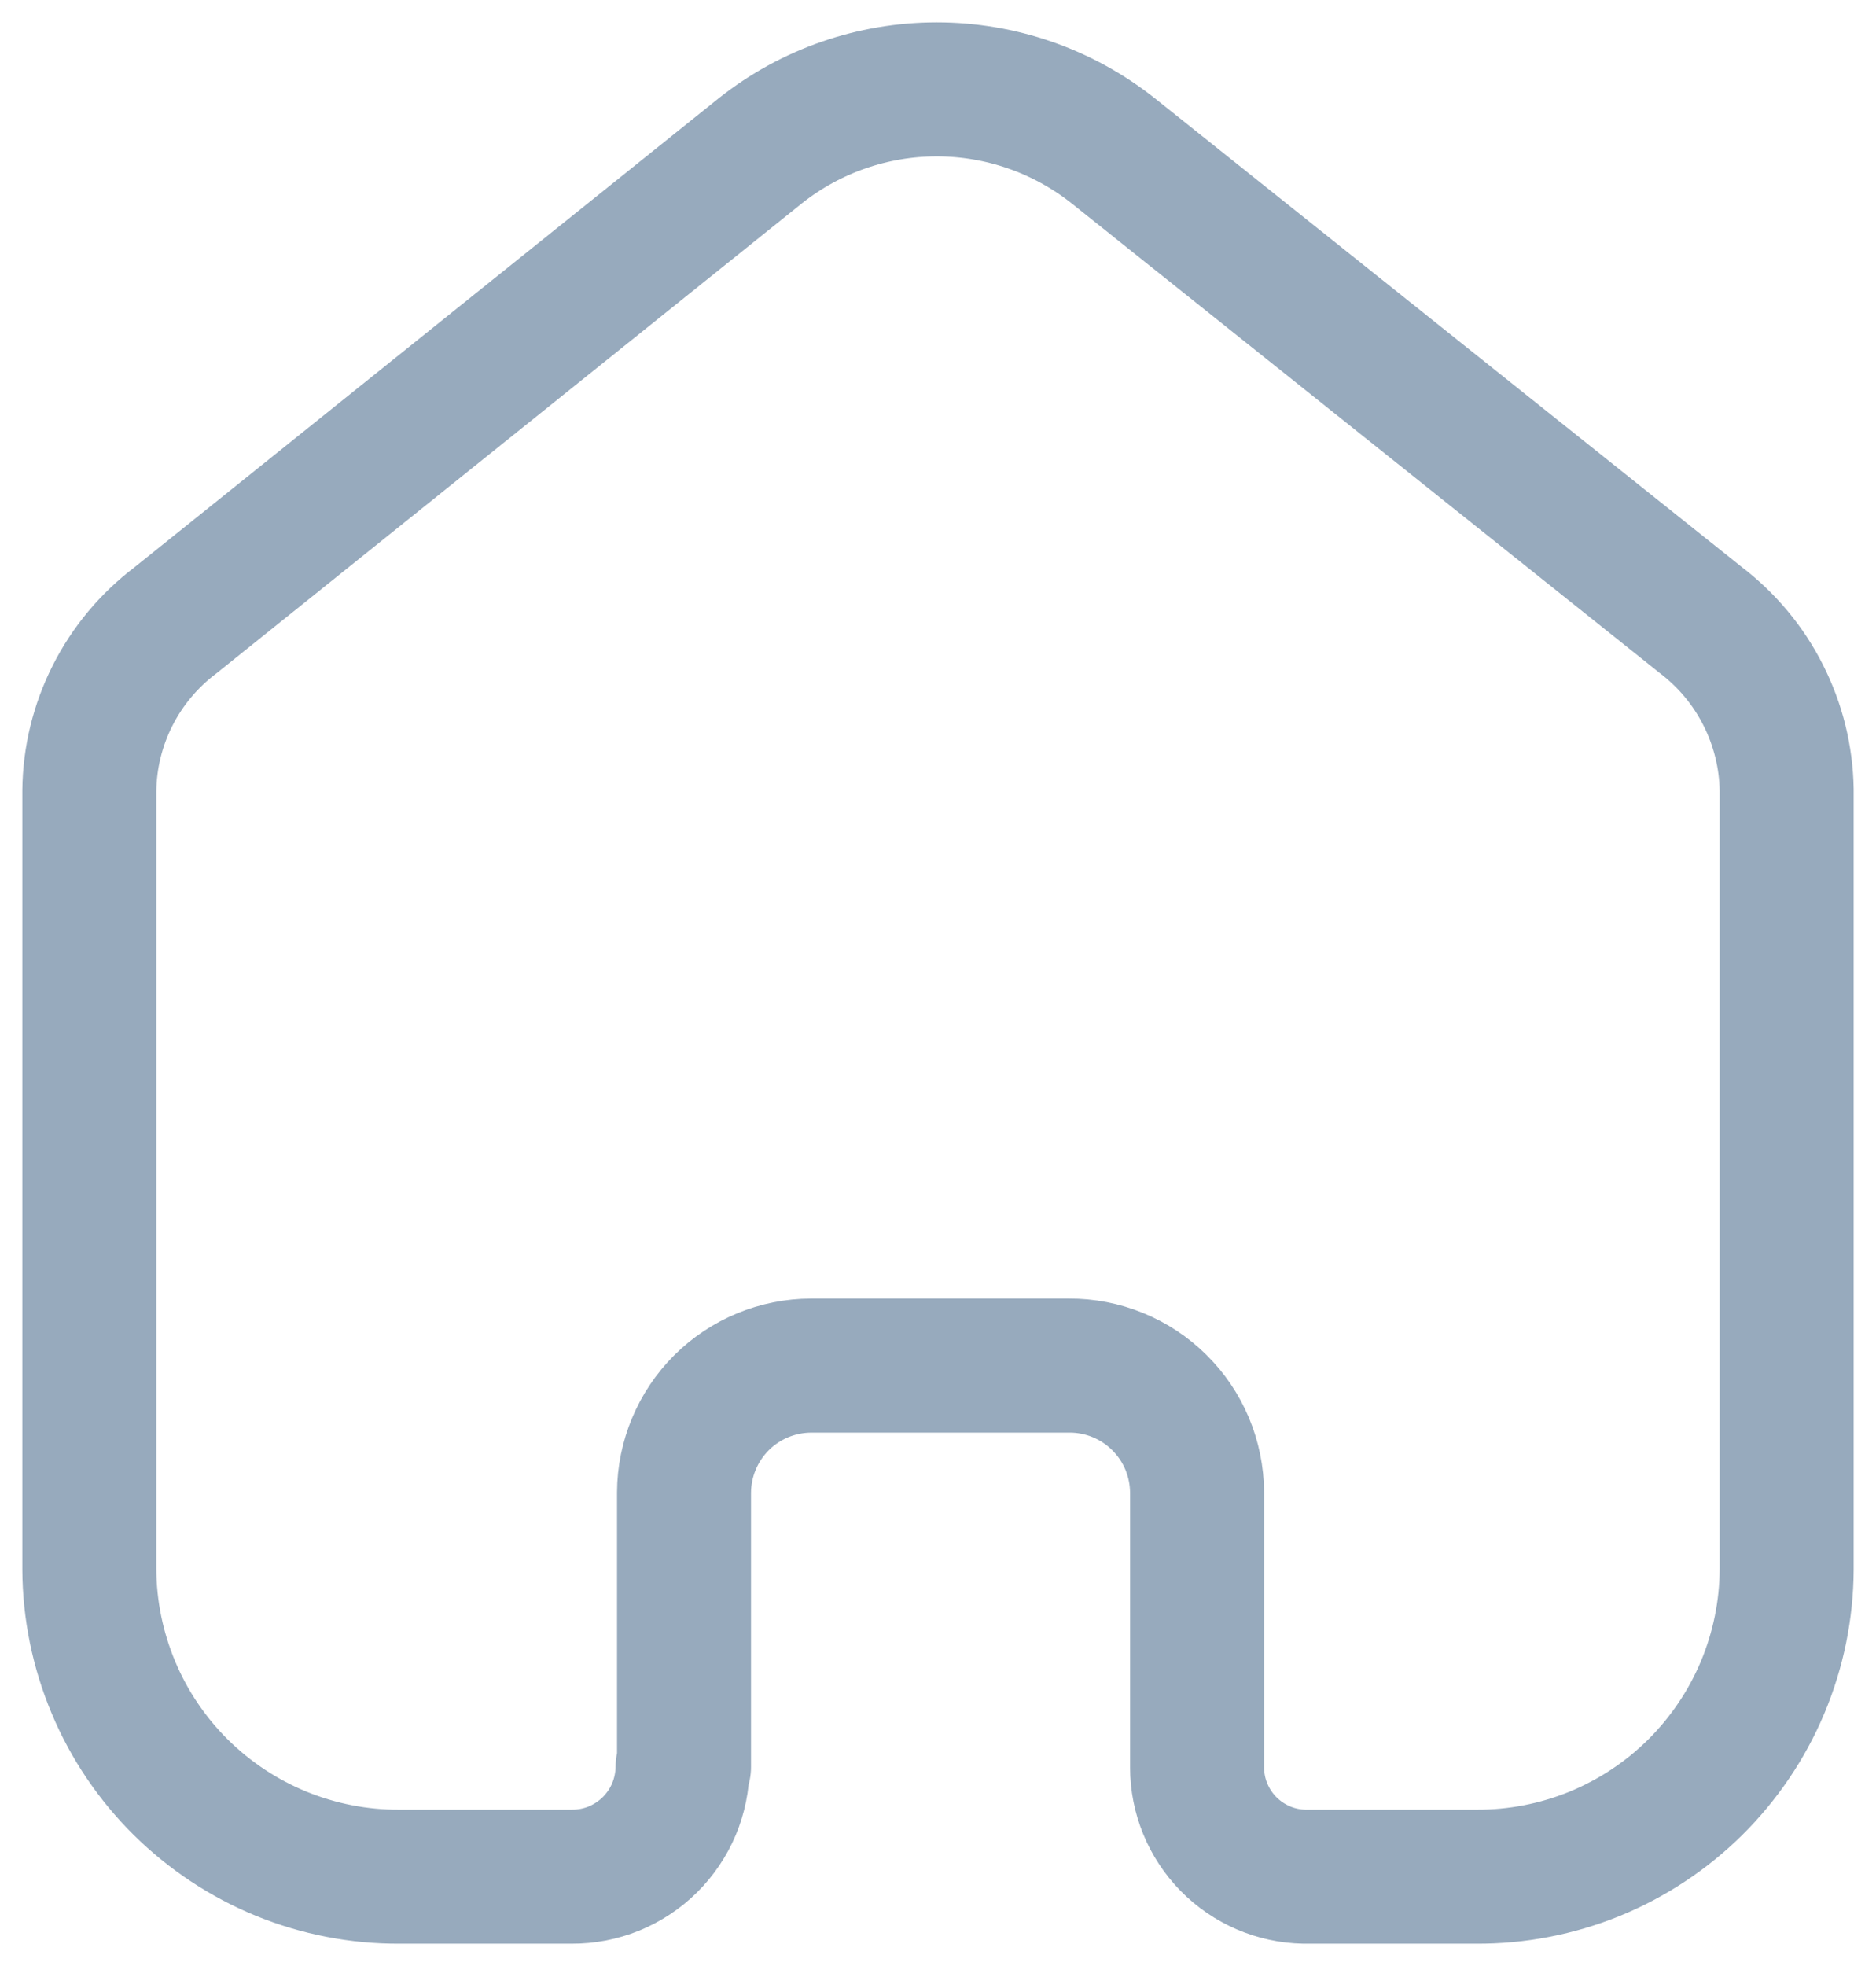 <svg width="21" height="22" viewBox="0 0 21 22" fill="none" xmlns="http://www.w3.org/2000/svg">
<path d="M7.657 19.771V16.7C7.659 16.324 7.81 15.963 8.076 15.697C8.343 15.431 8.704 15.282 9.081 15.281H11.967C12.154 15.28 12.34 15.316 12.513 15.387C12.687 15.458 12.844 15.562 12.977 15.694C13.111 15.826 13.216 15.982 13.289 16.155C13.361 16.328 13.399 16.513 13.4 16.7V16.7V19.776C13.4 20.097 13.526 20.404 13.75 20.633C13.975 20.862 14.28 20.994 14.6 21H16.524C16.978 21.003 17.428 20.916 17.849 20.745C18.269 20.573 18.651 20.321 18.974 20.002C19.297 19.682 19.554 19.302 19.73 18.884C19.906 18.465 19.998 18.016 20 17.562V17.562V8.838C19.994 8.469 19.904 8.107 19.737 7.778C19.571 7.449 19.332 7.162 19.038 6.938L12.458 1.685C11.896 1.241 11.202 1 10.486 1C9.77 1 9.075 1.241 8.514 1.685L1.962 6.943C1.667 7.166 1.427 7.454 1.26 7.784C1.093 8.114 1.004 8.478 1 8.847V17.561C1.002 18.015 1.094 18.464 1.27 18.883C1.445 19.301 1.702 19.681 2.024 20C2.347 20.319 2.729 20.572 3.149 20.744C3.569 20.915 4.019 21.003 4.473 21H6.4C6.562 21.001 6.723 20.97 6.873 20.909C7.023 20.847 7.16 20.757 7.275 20.643C7.39 20.529 7.482 20.393 7.545 20.243C7.607 20.094 7.64 19.933 7.641 19.771V19.771" stroke="#97AABD" stroke-width="1.5" stroke-miterlimit="10" stroke-linecap="round" stroke-linejoin="round"/>
</svg>
